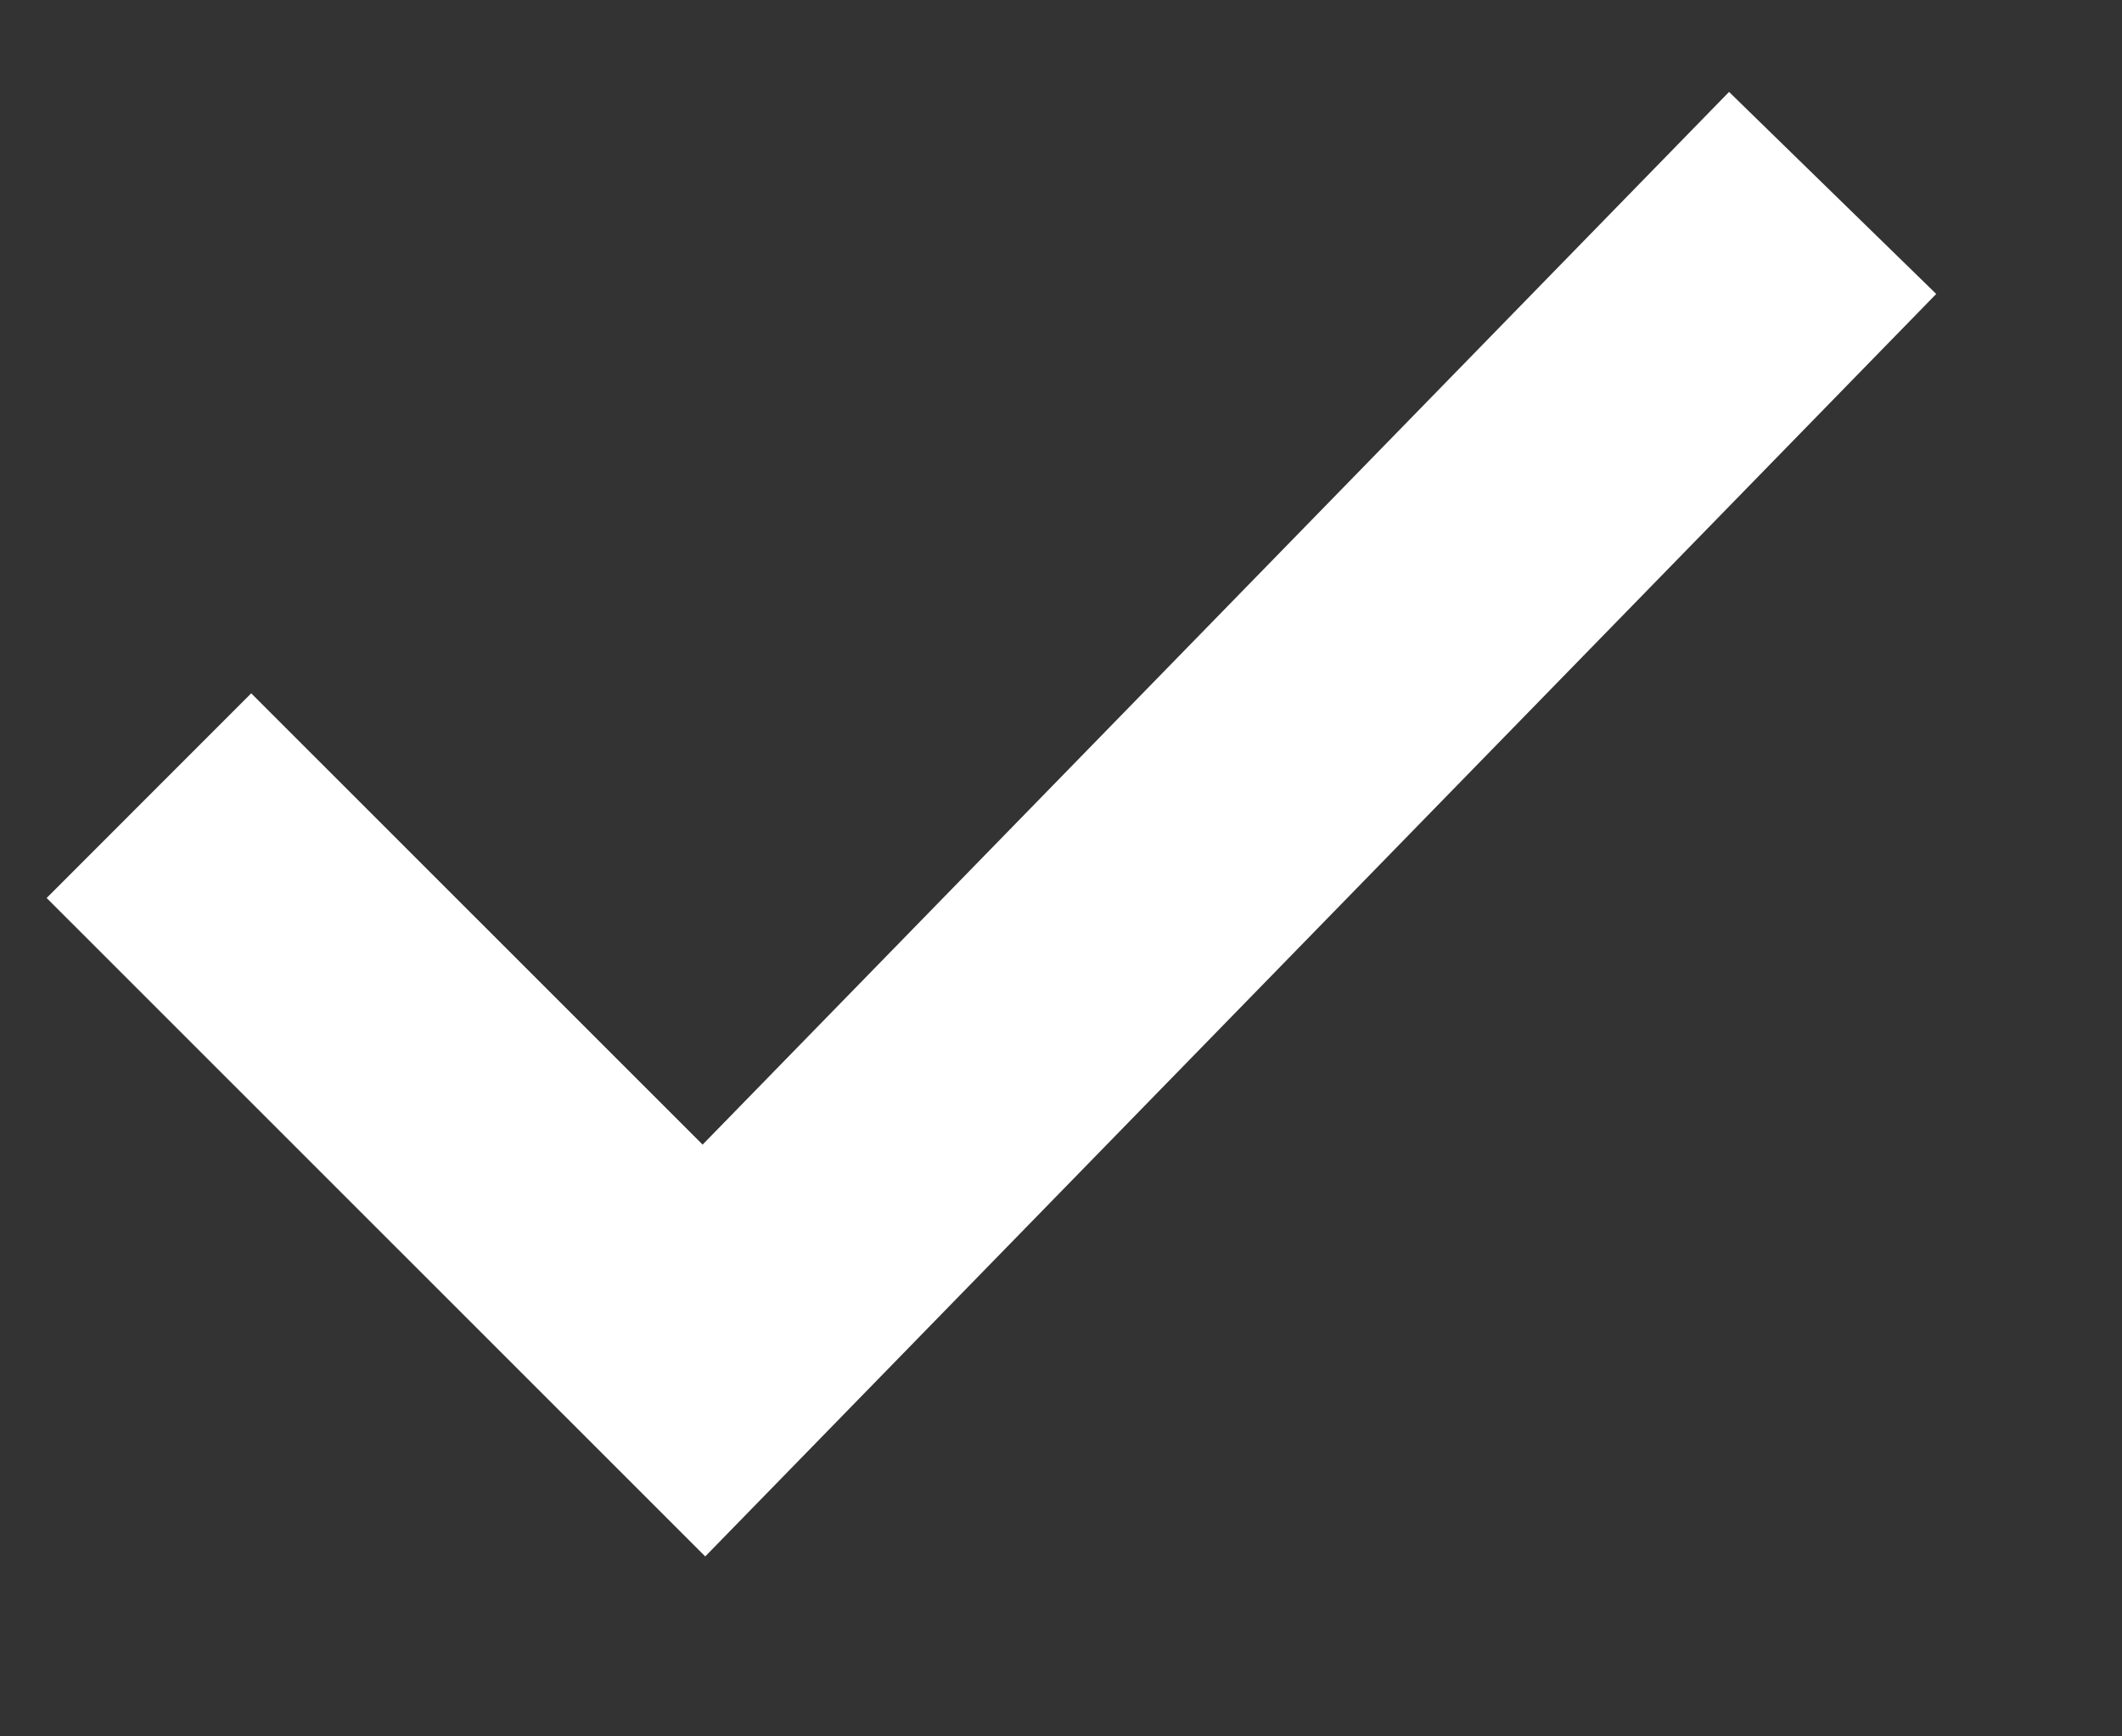  <svg xmlns='http://www.w3.org/2000/svg' viewBox='0 0 11 9' fill='transparent'><rect x="0" y="0" width="11" height="9" fill="#333333" stroke="none"/><path d='M9.5 1L3.649 7L0.772 4.124' stroke='white' stroke-width='1.5'/></svg>
